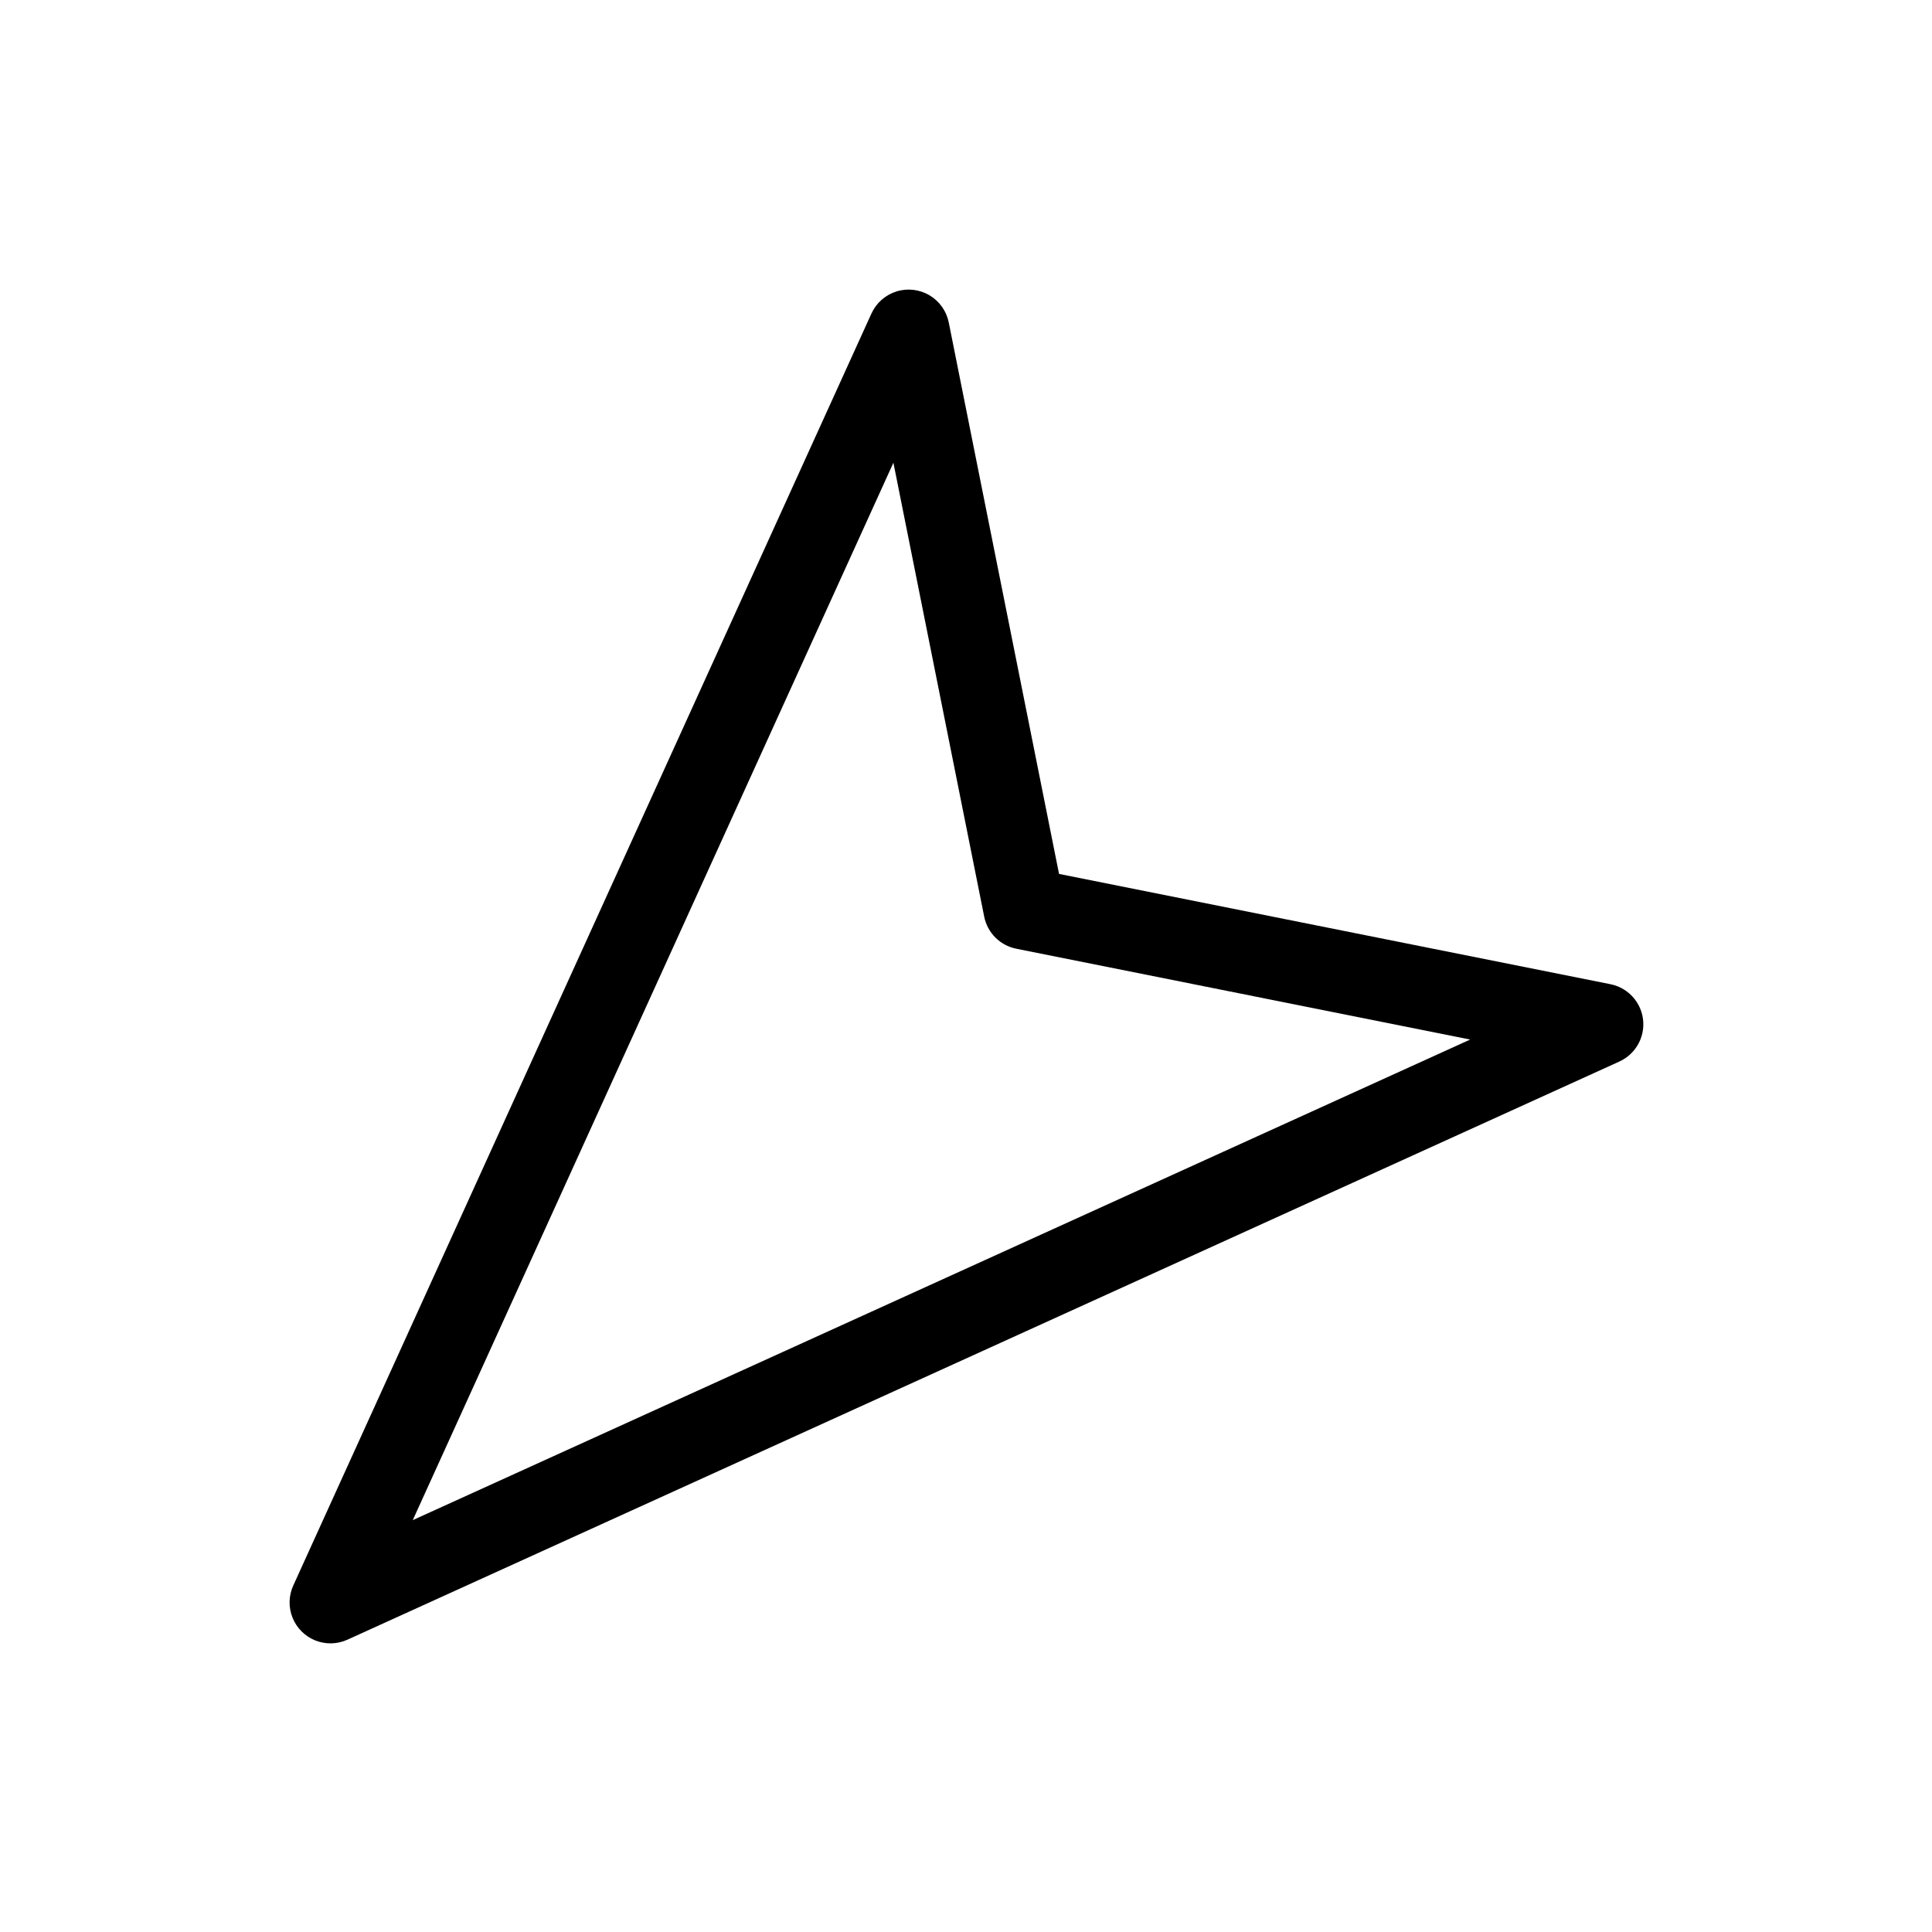 <svg width="934" height="934" viewBox="0 0 934 934" fill="none" xmlns="http://www.w3.org/2000/svg">
<path fill-rule="evenodd" clip-rule="evenodd" d="M789.235 508.561C792.418 505.103 794.256 500.629 794.438 495.936C794.615 491.244 793.115 486.64 790.214 482.952C787.308 479.265 783.183 476.728 778.579 475.806L511.979 422.489L458.662 155.889C457.563 150.389 454.177 145.613 449.344 142.753C444.516 139.899 438.703 139.227 433.349 140.91C427.995 142.592 423.61 146.467 421.287 151.576L141.767 766.523C139.537 771.434 139.412 777.049 141.423 782.054C143.428 787.064 147.397 791.033 152.407 793.043C157.418 795.048 163.027 794.924 167.938 792.694L782.885 513.174C785.291 512.081 787.452 510.513 789.239 508.565L789.235 508.561ZM710.73 502.556L199.543 734.89L431.903 223.703L475.799 443.143C476.565 446.971 478.45 450.487 481.206 453.242C483.966 456.002 487.482 457.883 491.304 458.648L710.73 502.556Z" fill="black"/>
</svg>
